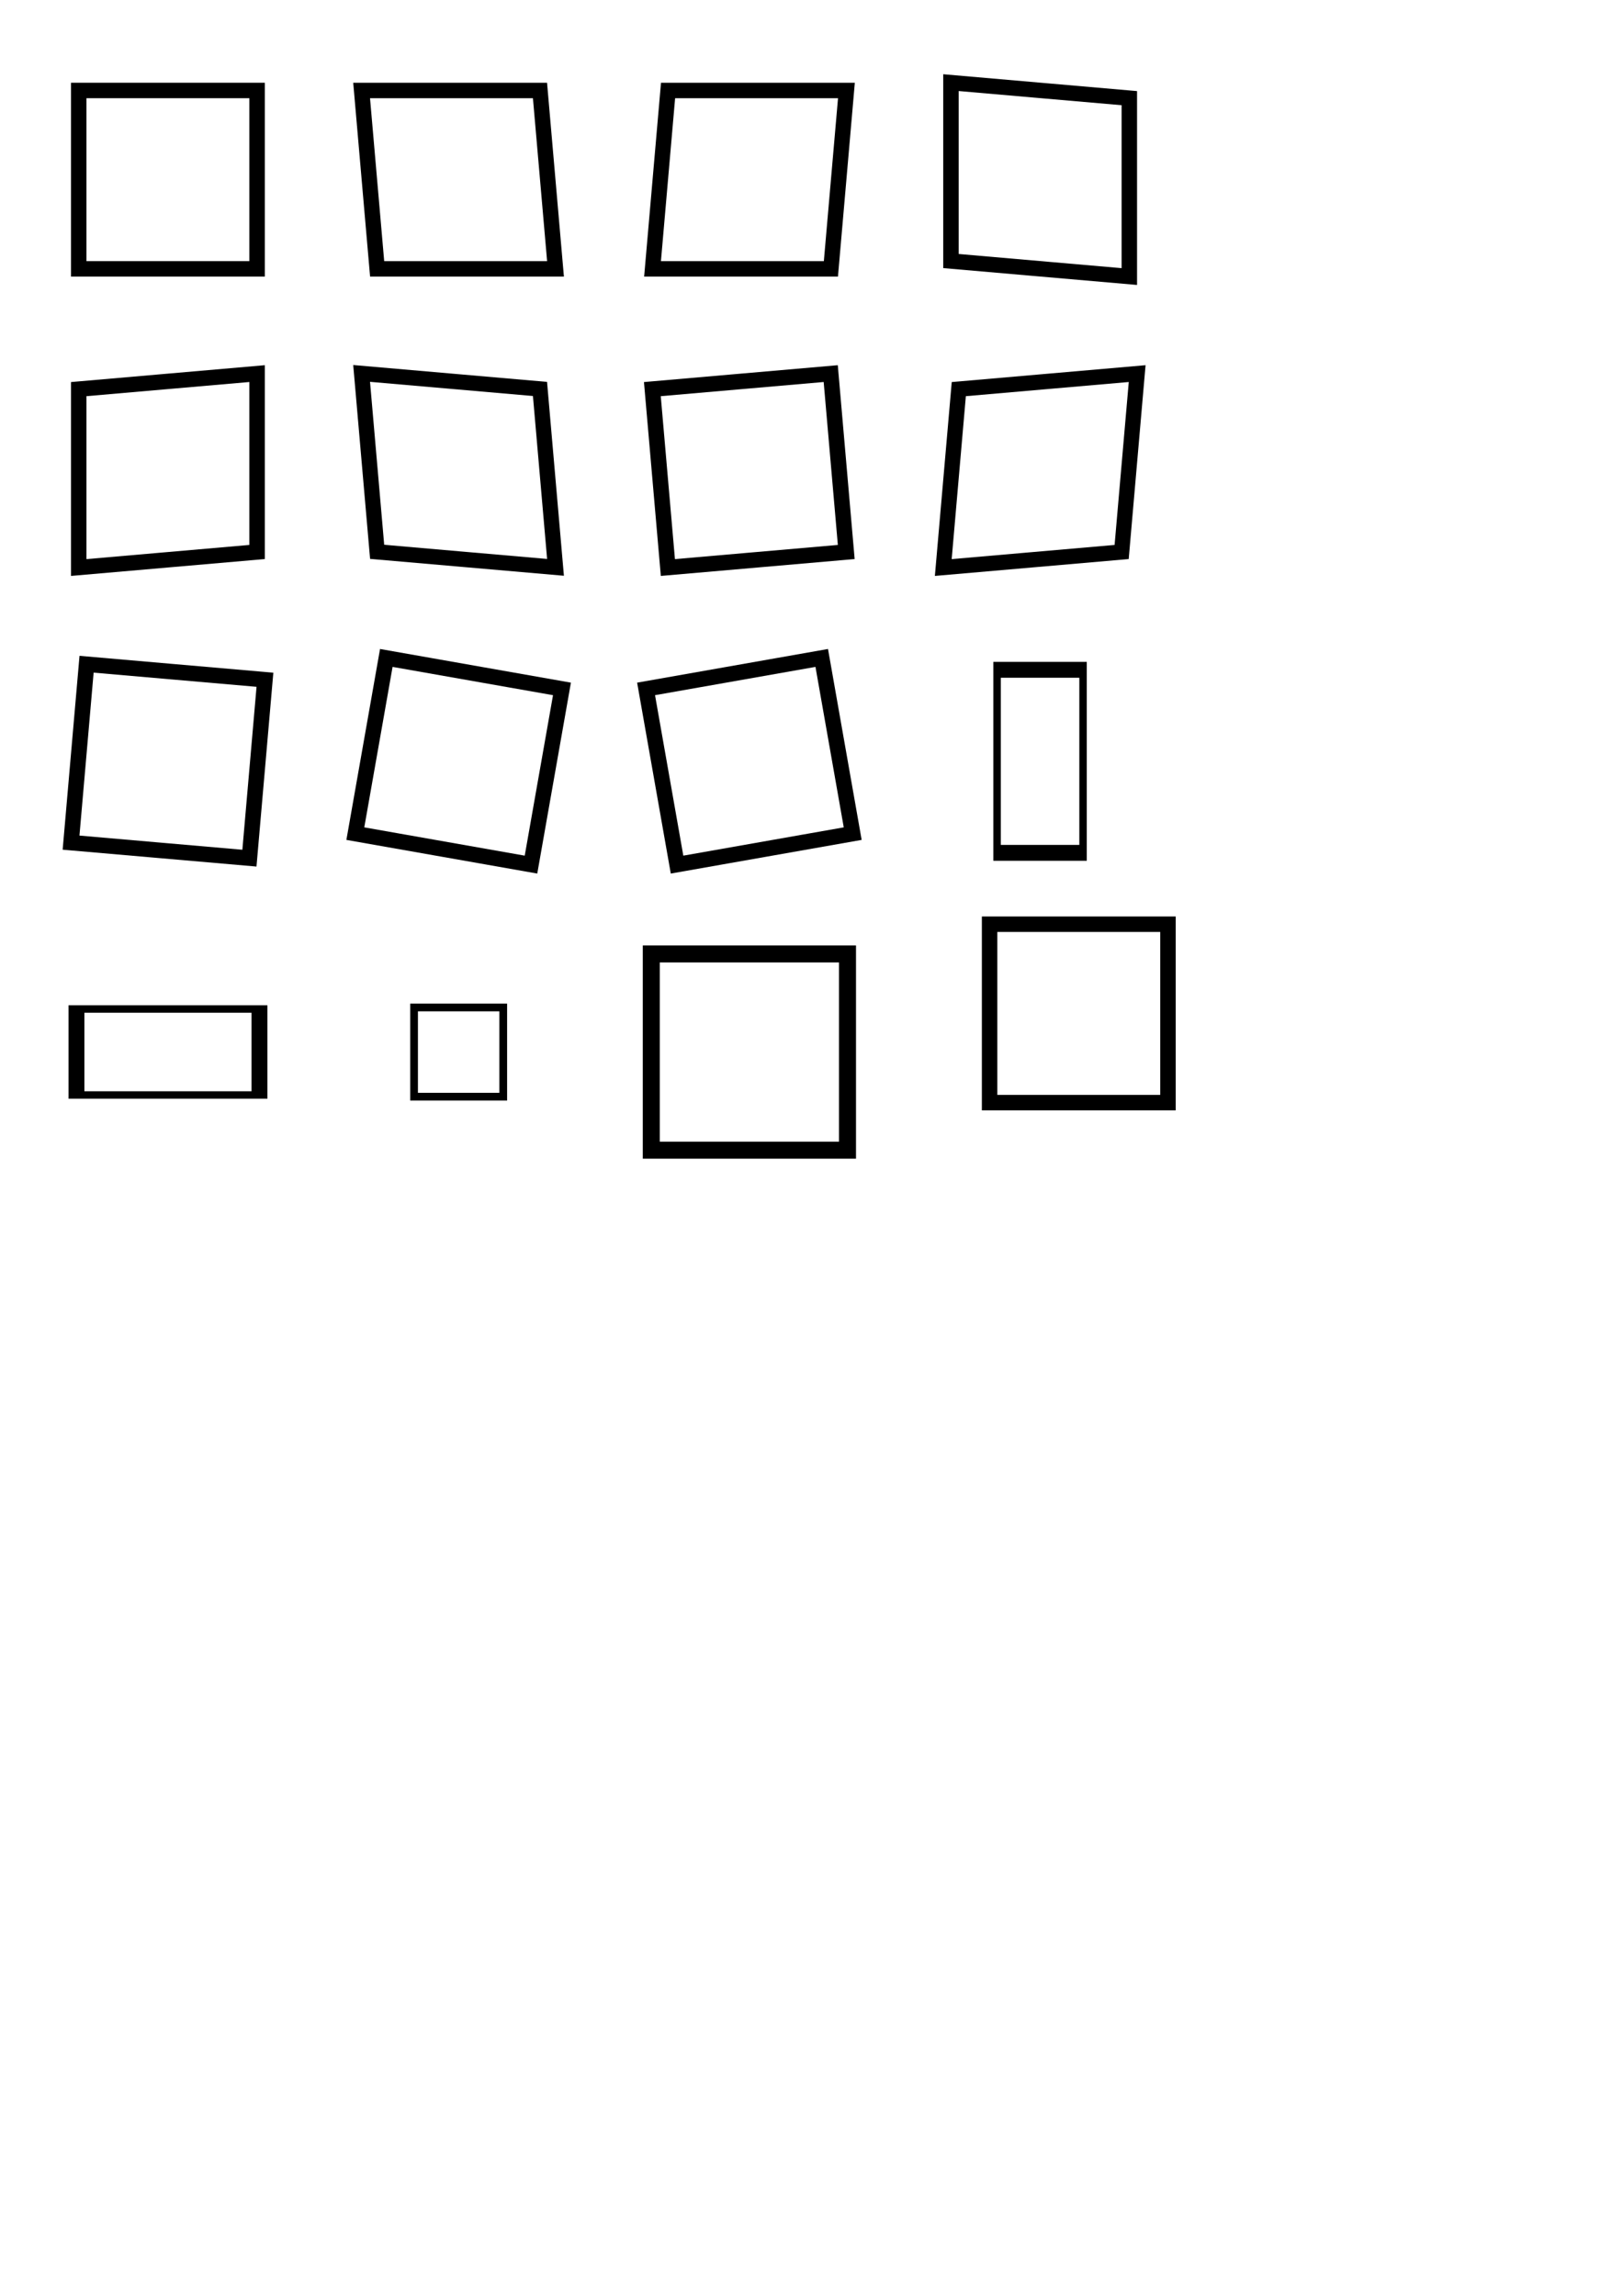 <?xml version="1.0" encoding="UTF-8" standalone="no"?>
<!-- Created with Inkscape (http://www.inkscape.org/) -->

<svg
   width="210mm"
   height="297mm"
   viewBox="0 0 210 297"
   version="1.1"
   id="svg5"
   inkscape:version="1.2.2 (1:1.2.2+202212051552+b0a8486541)"
   sodipodi:docname="transform.svg"
   xmlns:inkscape="http://www.inkscape.org/namespaces/inkscape"
   xmlns:sodipodi="http://sodipodi.sourceforge.net/DTD/sodipodi-0.dtd"
   xmlns:xlink="http://www.w3.org/1999/xlink"
   xmlns="http://www.w3.org/2000/svg"
   xmlns:svg="http://www.w3.org/2000/svg">
  <sodipodi:namedview
     id="namedview7"
     pagecolor="#ffffff"
     bordercolor="#666666"
     borderopacity="1.0"
     inkscape:showpageshadow="2"
     inkscape:pageopacity="0.0"
     inkscape:pagecheckerboard="0"
     inkscape:deskcolor="#d1d1d1"
     inkscape:document-units="mm"
     showgrid="false"
     inkscape:zoom="0.7429714"
     inkscape:cx="183.72174"
     inkscape:cy="290.05154"
     inkscape:window-width="1918"
     inkscape:window-height="1150"
     inkscape:window-x="1920"
     inkscape:window-y="1104"
     inkscape:window-maximized="1"
     inkscape:current-layer="layer1" />
  <defs
     id="defs2" />
  <g
     inkscape:label="Calque 1"
     inkscape:groupmode="layer"
     id="layer1">
    <rect
       style="fill:none;stroke:#000000;stroke-width:2;stroke-linecap:square;stroke-opacity:1"
       id="rect234"
       width="23.079"
       height="23.079"
       x="10.186"
       y="11.705"
       inkscape:tile-cx="21.725675"
       inkscape:tile-cy="23.244884"
       inkscape:tile-w="25.079471"
       inkscape:tile-h="25.079471"
       inkscape:tile-x0="9.1859396"
       inkscape:tile-y0="10.705148" />
    <use
       x="0"
       y="0"
       inkscape:tiled-clone-of="#rect234"
       xlink:href="#rect234"
       transform="matrix(1,-0.087,0,1,0,39.52)"
       id="use1361" />
    <use
       x="0"
       y="0"
       inkscape:tiled-clone-of="#rect234"
       xlink:href="#rect234"
       transform="matrix(1,0.087,-0.087,1,2.034,73.338)"
       id="use1363" />
    <use
       x="0"
       y="0"
       inkscape:tiled-clone-of="#rect234"
       xlink:href="#rect234"
       transform="matrix(1.026,0,0,0.482,-0.558,124.89)"
       id="use1365" />
    <use
       x="0"
       y="0"
       inkscape:tiled-clone-of="#rect234"
       xlink:href="#rect234"
       transform="matrix(1,0,0.087,1,35.586,0)"
       id="use1367" />
    <use
       x="0"
       y="0"
       inkscape:tiled-clone-of="#rect234"
       xlink:href="#rect234"
       transform="matrix(1,0.087,0.087,1,35.586,35.718)"
       id="use1369" />
    <use
       x="0"
       y="0"
       inkscape:tiled-clone-of="#rect234"
       xlink:href="#rect234"
       transform="rotate(10,-389.454,275.859)"
       id="use1371" />
    <use
       x="0"
       y="0"
       inkscape:tiled-clone-of="#rect234"
       xlink:href="#rect234"
       transform="matrix(0.5,0,0,0.5,48.482,124.48)"
       id="use1373" />
    <use
       x="0"
       y="0"
       inkscape:tiled-clone-of="#rect234"
       xlink:href="#rect234"
       transform="matrix(1,0,-0.087,1,77.272,0)"
       id="use1375" />
    <use
       x="0"
       y="0"
       inkscape:tiled-clone-of="#rect234"
       xlink:href="#rect234"
       transform="matrix(1,-0.087,0.087,1,73.205,39.52)"
       id="use1377" />
    <use
       x="0"
       y="0"
       inkscape:tiled-clone-of="#rect234"
       xlink:href="#rect234"
       transform="rotate(-10,489.334,-369.125)"
       id="use1379" />
    <use
       x="0"
       y="0"
       inkscape:tiled-clone-of="#rect234"
       xlink:href="#rect234"
       transform="matrix(1.1,0,0,1.1,73.066,110.533)"
       id="use1381" />
    <use
       x="0"
       y="0"
       inkscape:tiled-clone-of="#rect234"
       xlink:href="#rect234"
       transform="matrix(1,0.087,0,1,112.858,-1.901)"
       id="use1383" />
    <use
       x="0"
       y="0"
       inkscape:tiled-clone-of="#rect234"
       xlink:href="#rect234"
       transform="matrix(1,-0.087,-0.087,1,114.891,39.52)"
       id="use1385" />
    <use
       x="0"
       y="0"
       inkscape:tiled-clone-of="#rect234"
       xlink:href="#rect234"
       transform="matrix(0.482,0,0,1.026,124.103,74.641)"
       id="use1387" />
    <use
       x="0"
       y="0"
       inkscape:tiled-clone-of="#rect234"
       xlink:href="#rect234"
       transform="translate(117.858,107.858)"
       id="use1389" />
  </g>
</svg>
